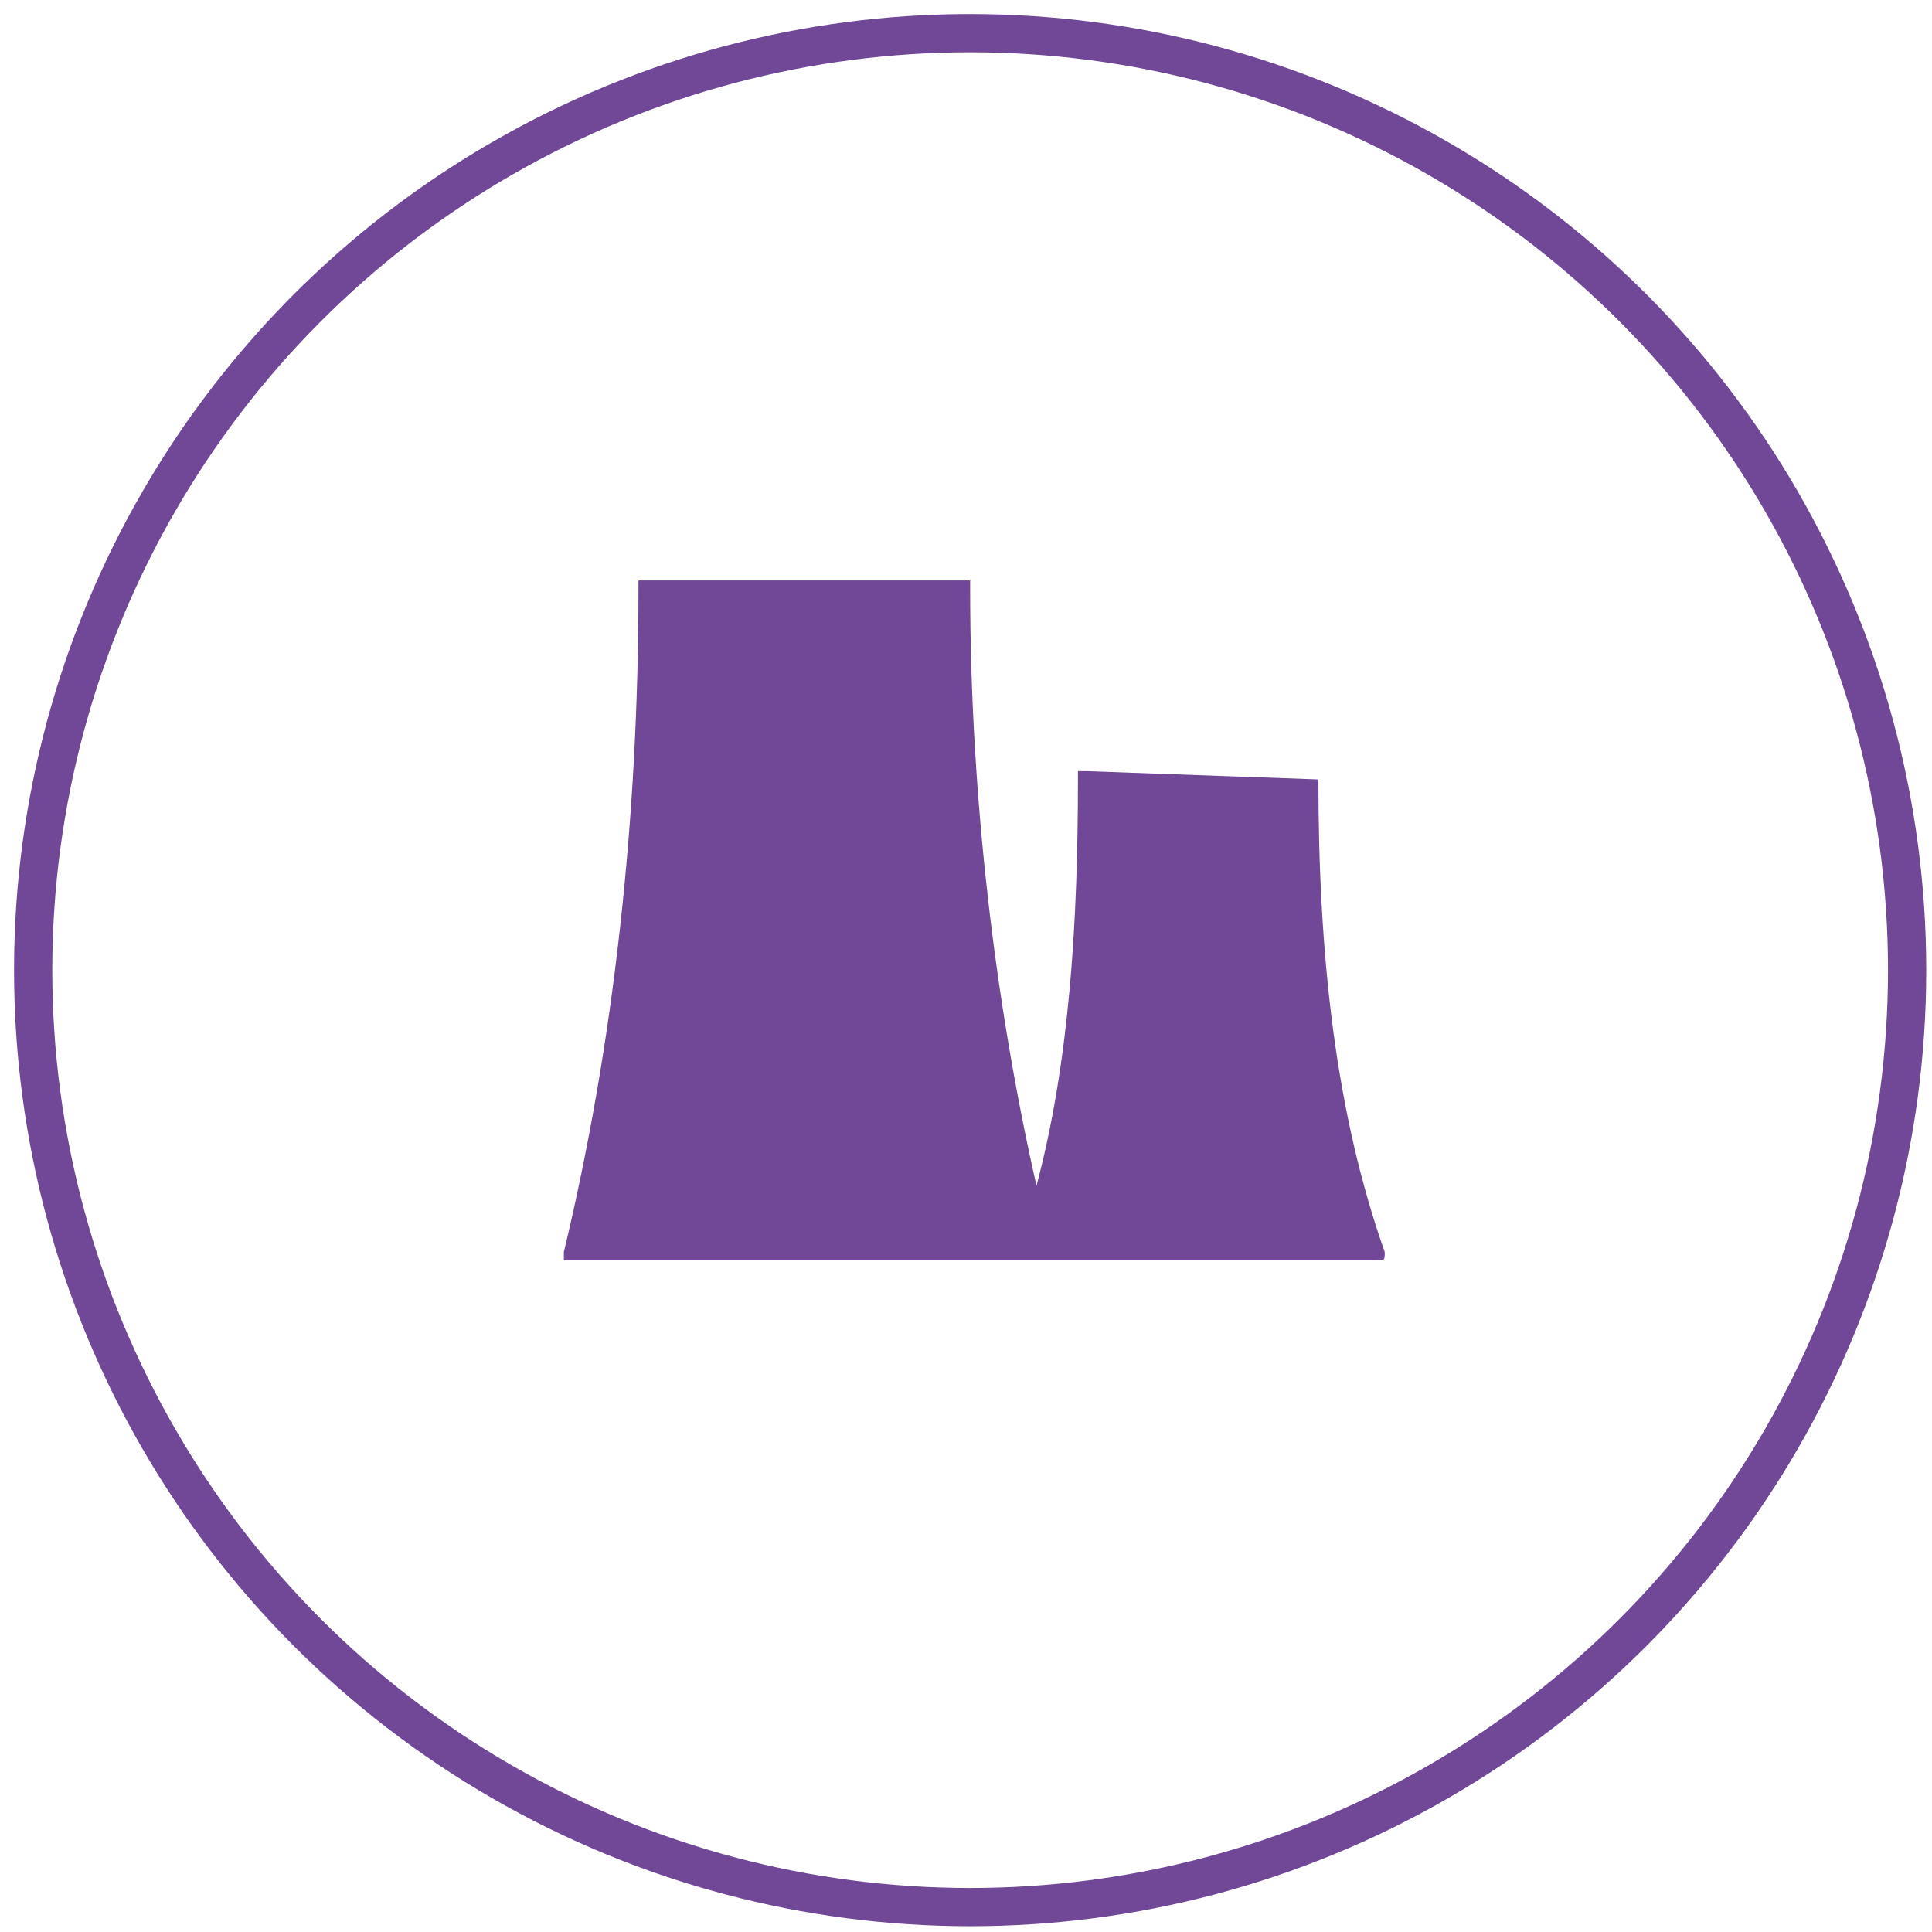 <?xml version="1.0" encoding="utf-8"?>
<!-- Generator: Adobe Illustrator 18.1.1, SVG Export Plug-In . SVG Version: 6.00 Build 0)  -->
<svg version="1.1" id="Calque_1" xmlns="http://www.w3.org/2000/svg" xmlns:xlink="http://www.w3.org/1999/xlink" x="0px" y="0px"
	 viewBox="0 0 23.3 23.3" enable-background="new 0 0 23.3 23.3" xml:space="preserve">
<g id="nucléaire_3_">
	<g>
		<path fill="#704897" d="M15.9,9.4C15.9,9.4,15.9,9.4,15.9,9.4C15.9,9.4,15.9,9.3,15.9,9.4l-2.8-0.1c0,0,0,0-0.1,0c0,0,0,0,0,0.1
			c0,1.7-0.1,3.4-0.5,4.9c-0.5-2.2-0.8-4.7-0.8-7.2c0,0,0-0.1,0-0.1c0,0-0.1,0-0.1,0H7.8c0,0-0.1,0-0.1,0c0,0,0,0.1,0,0.1
			c0,2.8-0.3,5.5-0.9,8c0,0,0,0.1,0,0.1c0,0,0.1,0,0.1,0l9.7,0h0c0.1,0,0.1,0,0.1-0.1c0,0,0,0,0,0C16.1,13.4,15.9,11.5,15.9,9.4z"/>
		<path fill="#704897" d="M13.3,9.2C13.3,9.2,13.3,9.2,13.3,9.2C13.3,9.2,13.3,9.2,13.3,9.2C13.2,9.2,13.2,9.2,13.3,9.2
			C13.2,9.2,13.2,9.2,13.3,9.2C13.2,9.2,13.3,9.2,13.3,9.2z"/>
	</g>
	<circle fill="none" stroke="#704897" stroke-width="0.461" stroke-miterlimit="10" cx="11.7" cy="11.7" r="11.3"/>
</g>
</svg>
